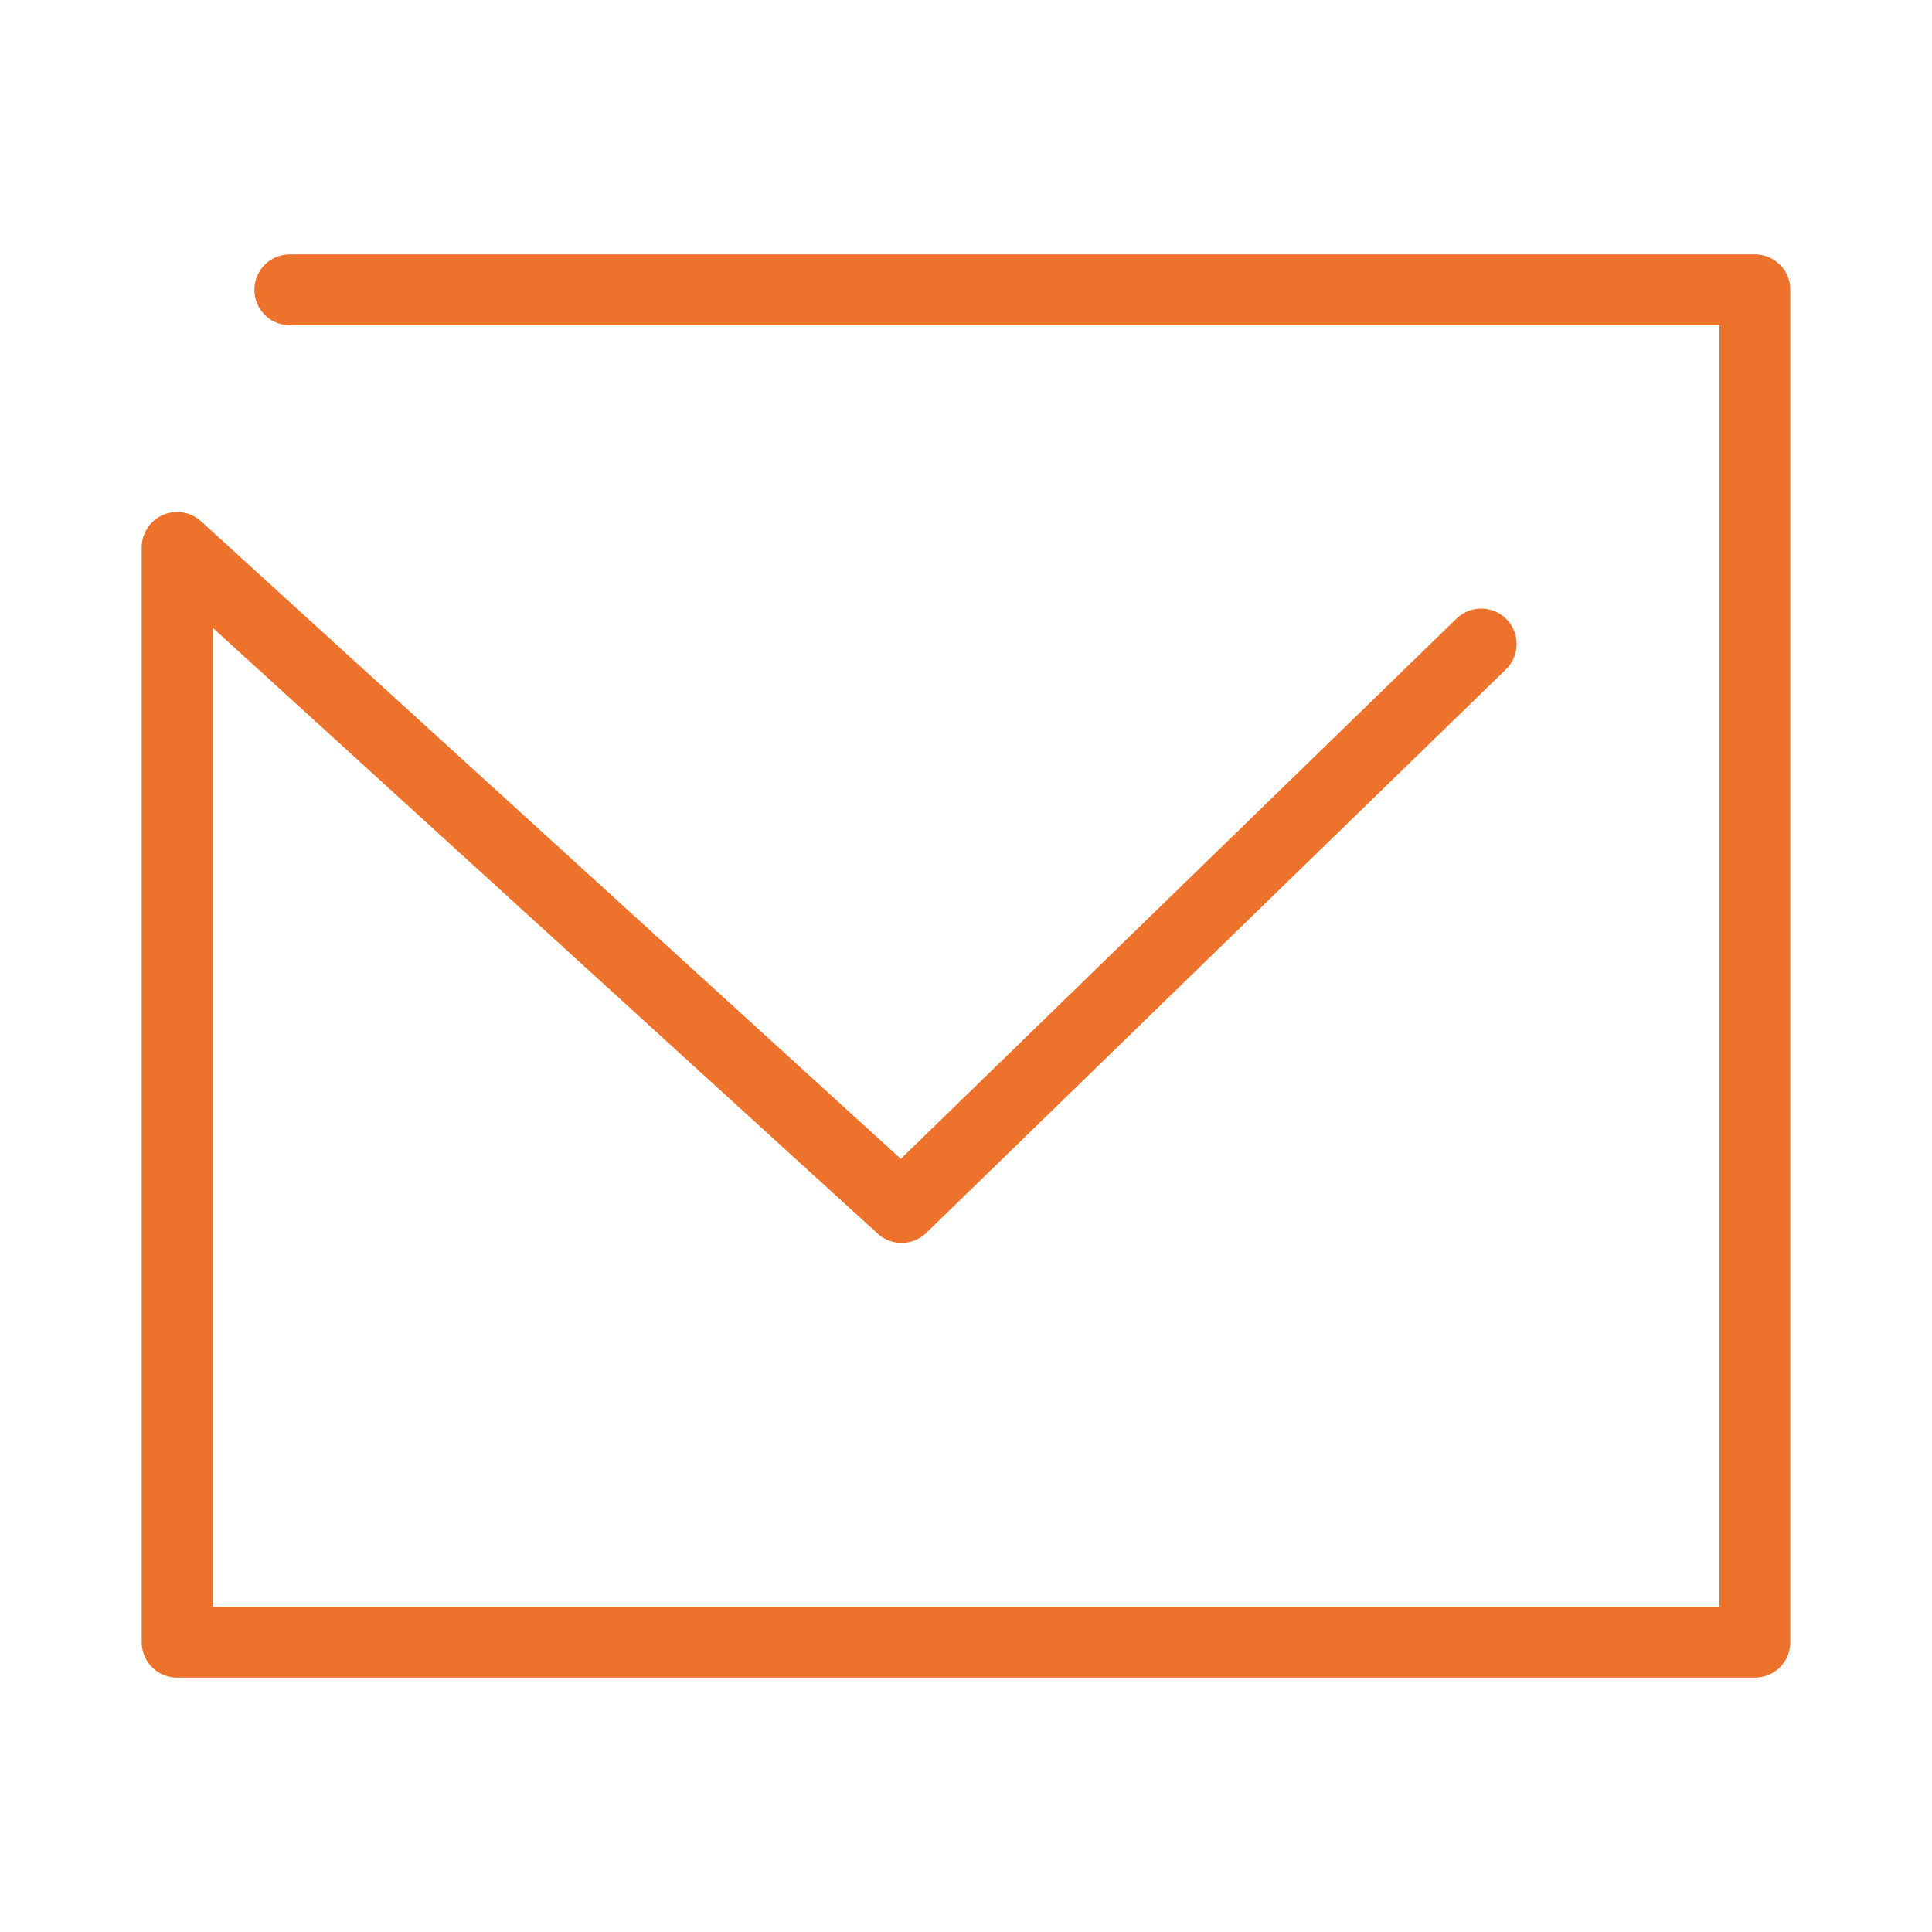 <?xml version="1.0" encoding="utf-8"?>
<!-- Generator: Adobe Illustrator 21.0.0, SVG Export Plug-In . SVG Version: 6.00 Build 0)  -->
<svg version="1.1" id="圖層_1" xmlns="http://www.w3.org/2000/svg" xmlns:xlink="http://www.w3.org/1999/xlink" x="0px" y="0px"
	 viewBox="0 0 12 12" style="enable-background:new 0 0 12 12;" xml:space="preserve">
<style type="text/css">
	.st0{fill:none;stroke:#ED722C;stroke-width:0.44;stroke-linecap:round;stroke-linejoin:round;}
</style>
<title>資產 41</title>
<g id="圖層_2">
	<g id="圖層_1-2">
		<polyline id="_路徑_" class="st0" points="9.2,4 5.6,7.5 1.1,3.4 1.1,10.2 10.9,10.2 10.9,1.8 1.8,1.8 		"/>
	</g>
</g>
</svg>
